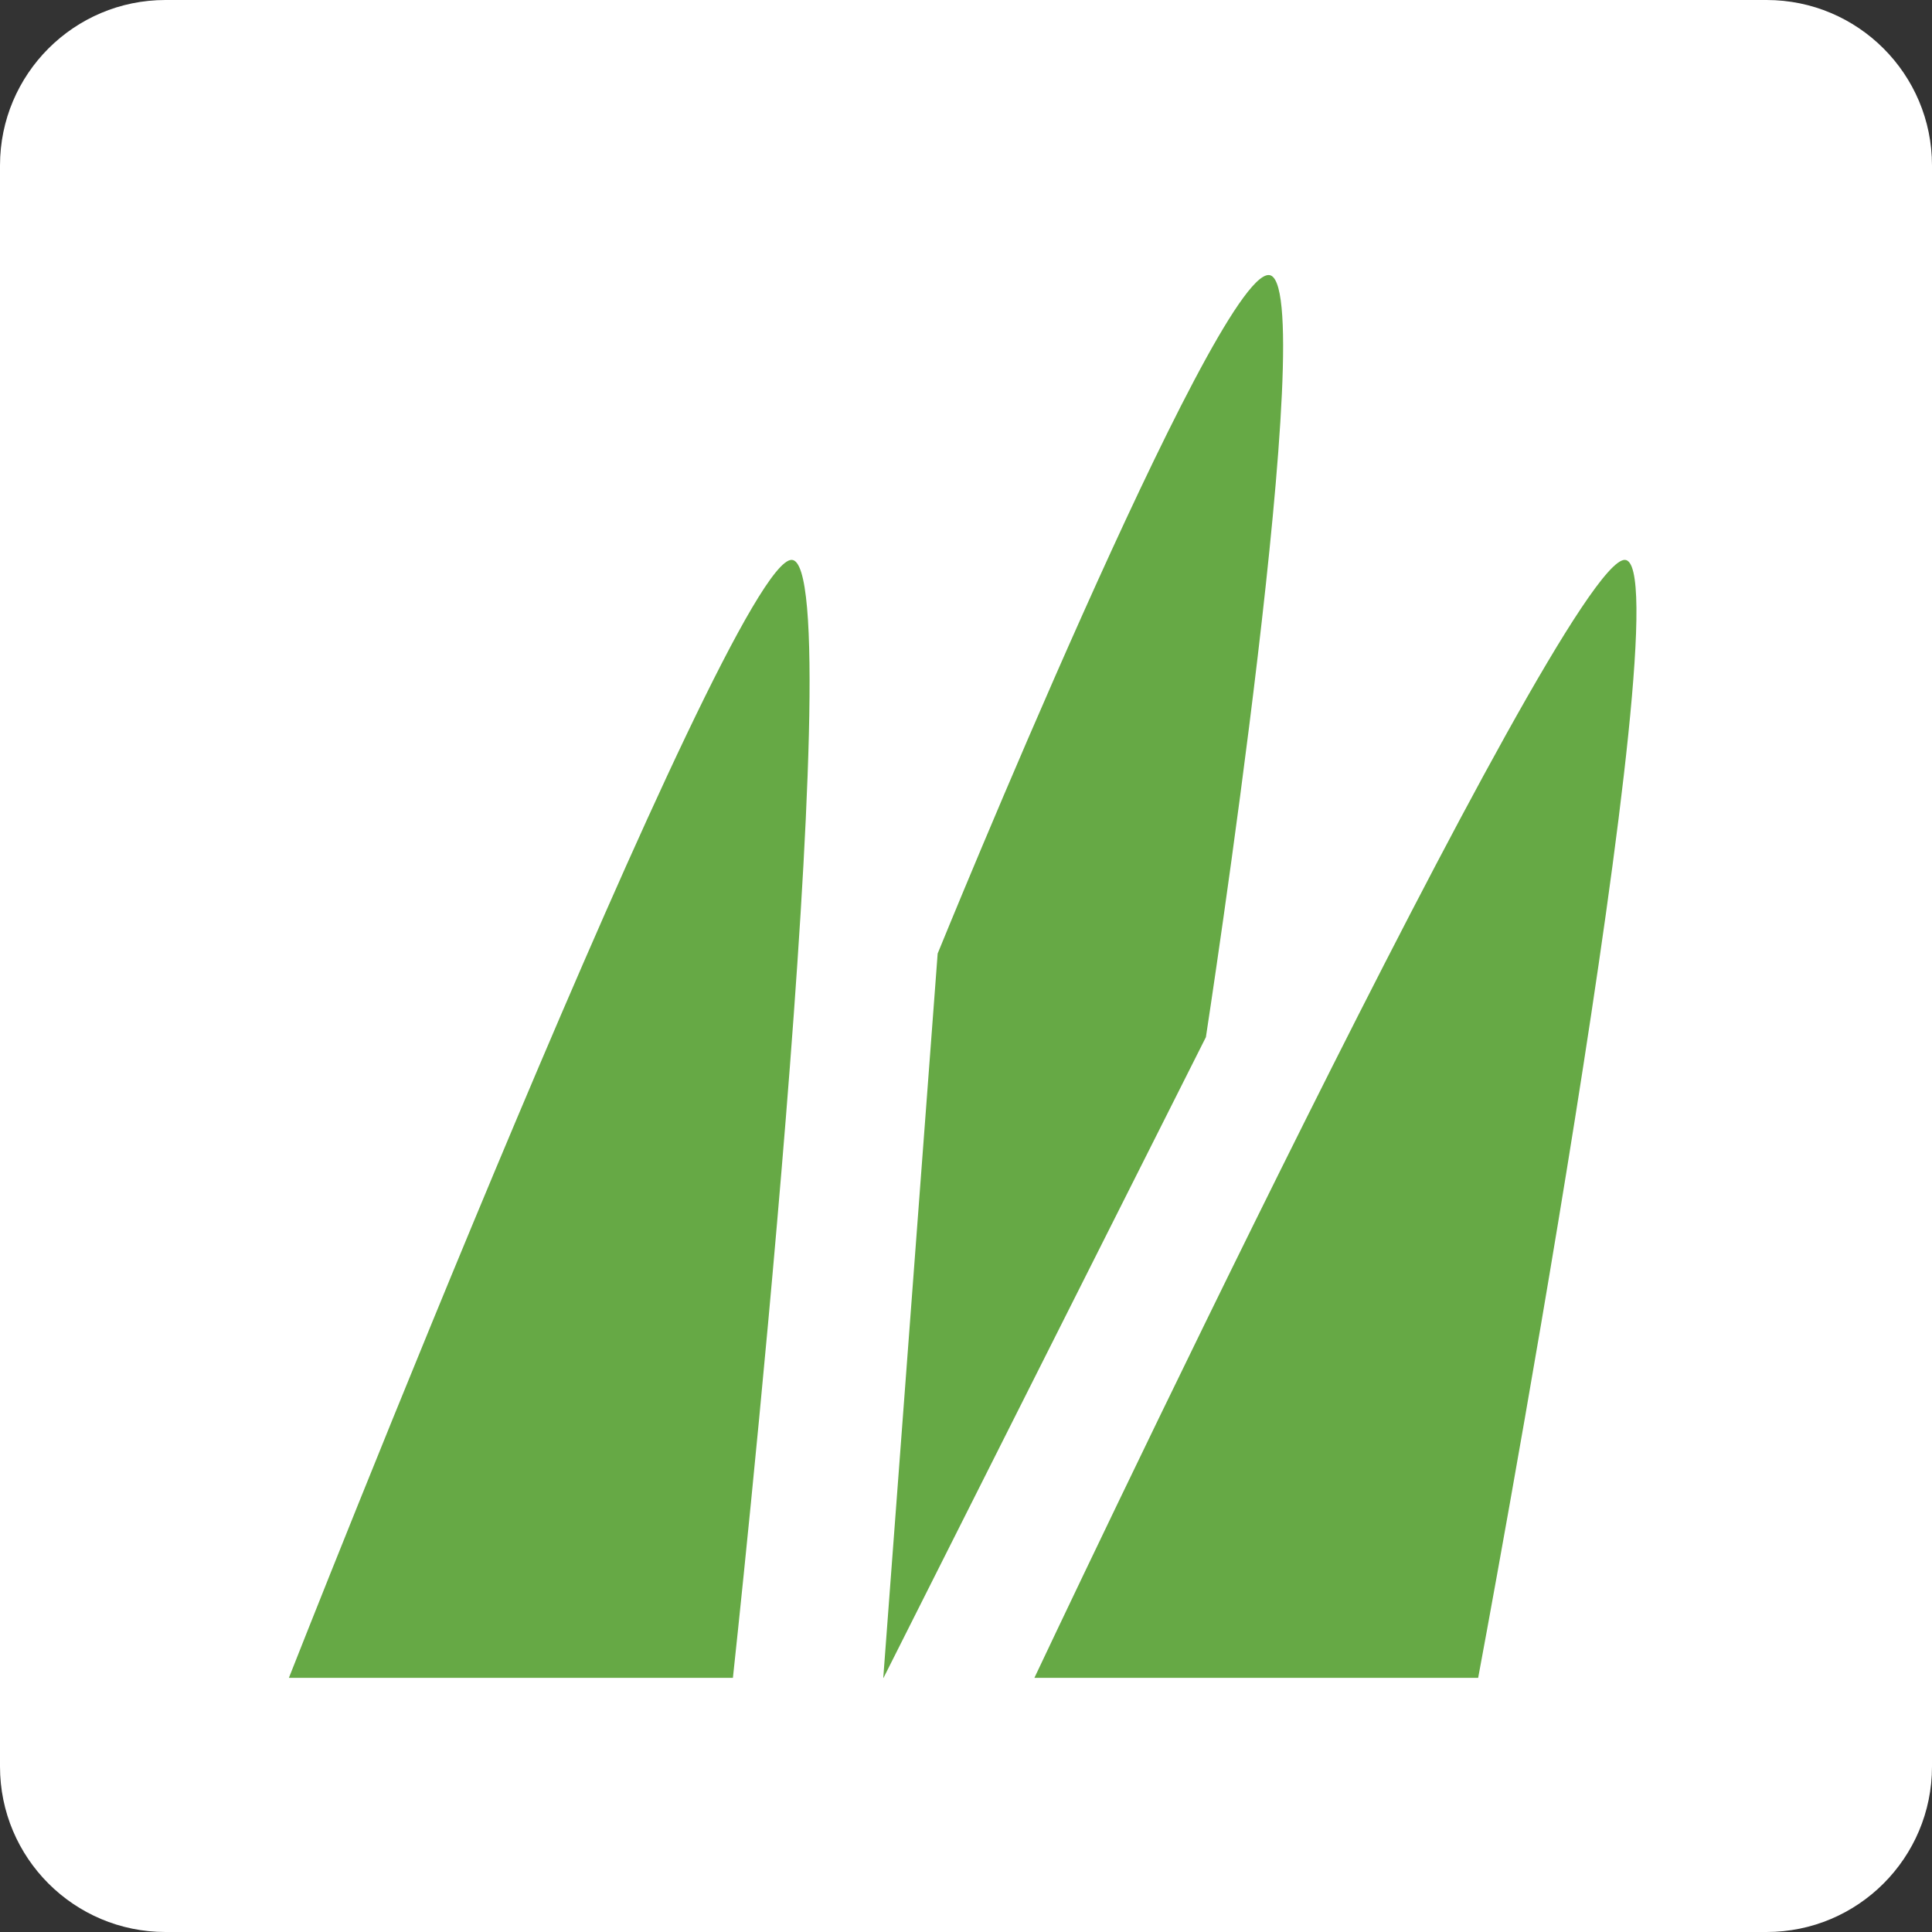 <svg width="500" height="500" viewBox="0 0 500 500" fill="none" xmlns="http://www.w3.org/2000/svg">
<rect x="0" y="0" width="500" height="500" fill="#333333" stroke="none"/>
<g clip-path="url(#clip0_3_2727)">
<path d="M457.176 0H42.824C19.173 0 0 19.173 0 42.824V457.176C0 480.827 19.173 500 42.824 500H457.176C480.827 500 500 480.827 500 457.176V42.824C500 19.173 480.827 0 457.176 0Z" fill="white"/>
<path d="M74.762 434.233H189.676C189.676 434.233 221.093 144.896 204.863 144.896C188.633 144.896 74.762 434.233 74.762 434.233ZM267.697 434.233H382.545C382.545 434.233 436.71 144.896 420.48 144.896C404.25 144.896 267.697 434.233 267.697 434.233ZM228.653 434.233L312.085 268.414C312.085 268.414 342.459 71.177 328.315 71.177C314.17 71.177 242.667 246.774 242.667 246.774L228.588 434.233H228.653Z" fill="#66A945"/>
</g>
<defs>
<clipPath id="clip0_3_2727">
<rect width="500" height="500" fill="white"/>
</clipPath>
</defs>
</svg>
